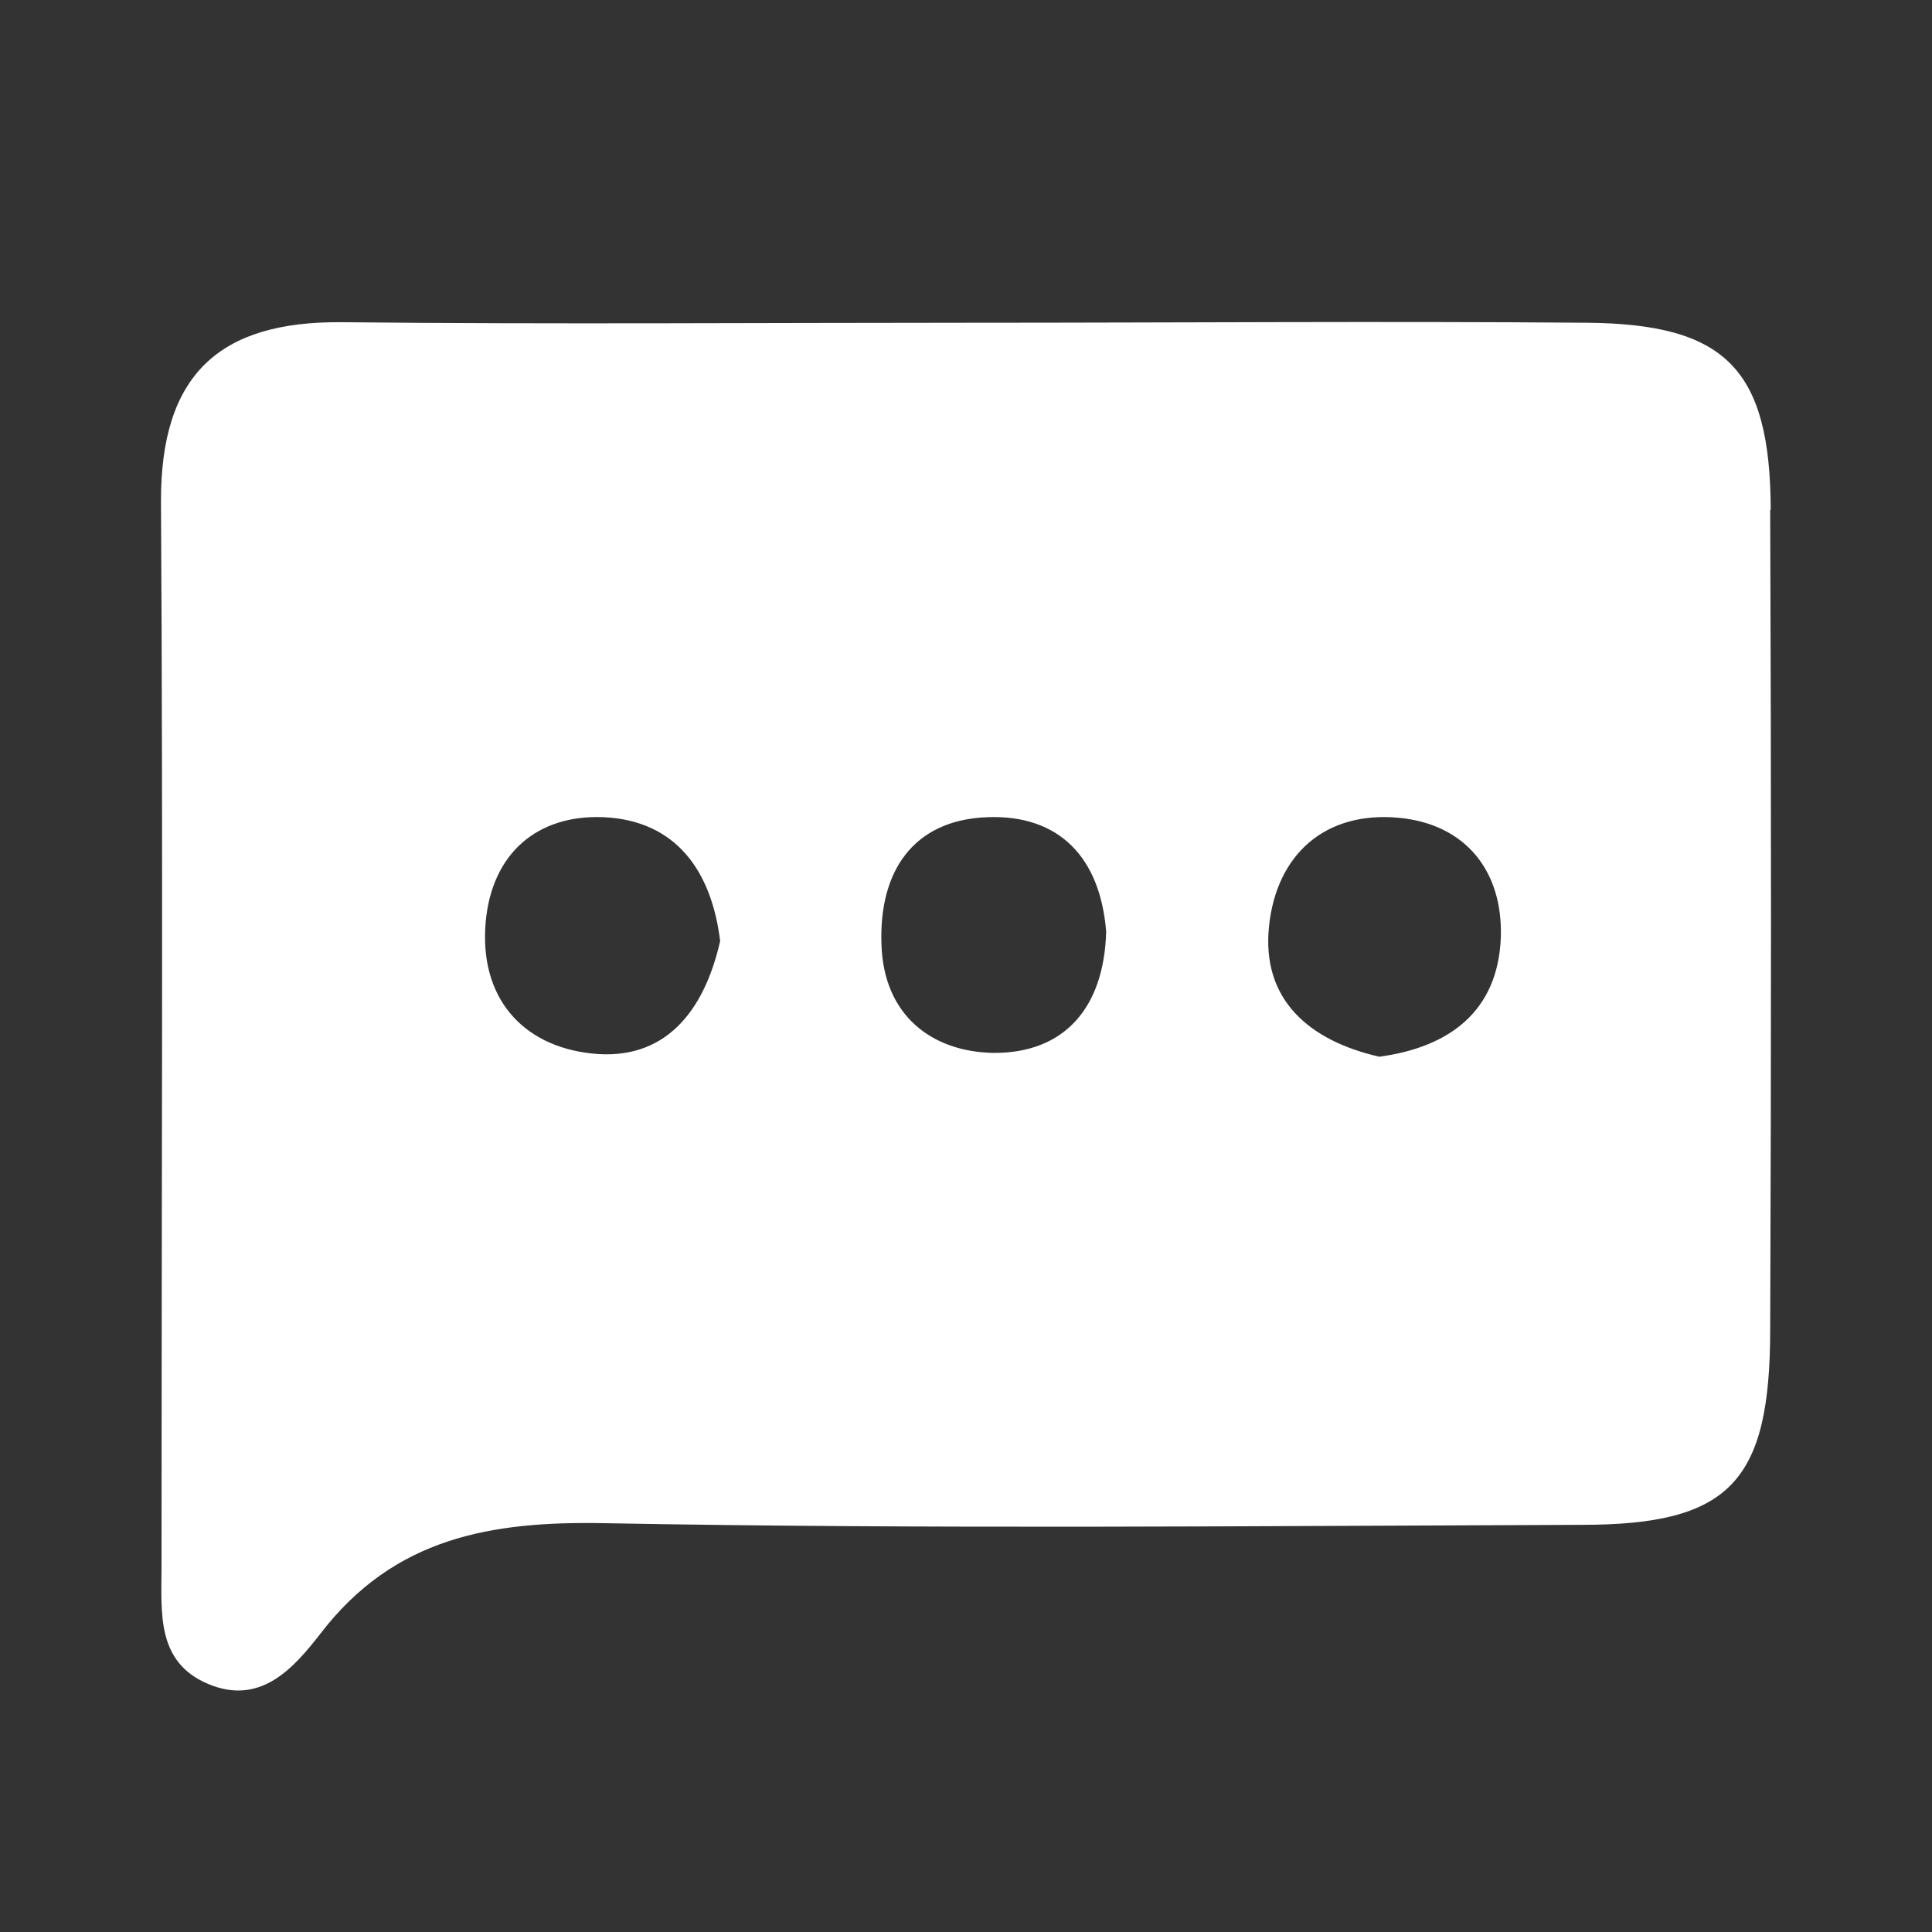 <svg width="40" height="40" viewBox="0 0 40 40" fill="none" xmlns="http://www.w3.org/2000/svg">
<rect x="0" y="0" width="40" height="40" fill="#333333" stroke="none"/>
<path d="M36.661 10.552C36.65 7.635 35.726 6.705 32.843 6.682C28.591 6.648 24.35 6.682 20.097 6.682C15.756 6.682 11.415 6.716 7.074 6.671C4.547 6.648 3.322 7.749 3.333 10.393C3.378 17.747 3.344 25.09 3.344 32.444C3.344 33.386 3.233 34.407 4.302 34.861C5.393 35.327 6.083 34.532 6.639 33.817C8.164 31.831 10.168 31.491 12.517 31.536C19.262 31.661 25.997 31.593 32.743 31.57C35.815 31.57 36.65 30.685 36.65 27.518C36.672 21.867 36.672 16.215 36.65 10.563L36.661 10.552ZM12.239 21.81C10.803 21.651 9.912 20.641 10.057 19.075C10.19 17.656 11.136 16.862 12.495 16.919C13.997 16.987 14.732 18.031 14.91 19.483C14.576 20.959 13.752 21.98 12.239 21.81ZM20.565 21.799C19.296 21.776 18.294 21.027 18.25 19.552C18.194 18.042 18.906 16.975 20.442 16.919C21.923 16.862 22.78 17.747 22.902 19.291C22.858 20.868 22.034 21.81 20.565 21.799ZM28.557 21.878C27.11 21.549 26.108 20.698 26.275 19.166C26.431 17.702 27.422 16.794 28.947 16.93C30.338 17.055 31.117 18.031 31.073 19.404C31.017 20.947 29.993 21.685 28.557 21.878Z" fill="white"/>
</svg>

